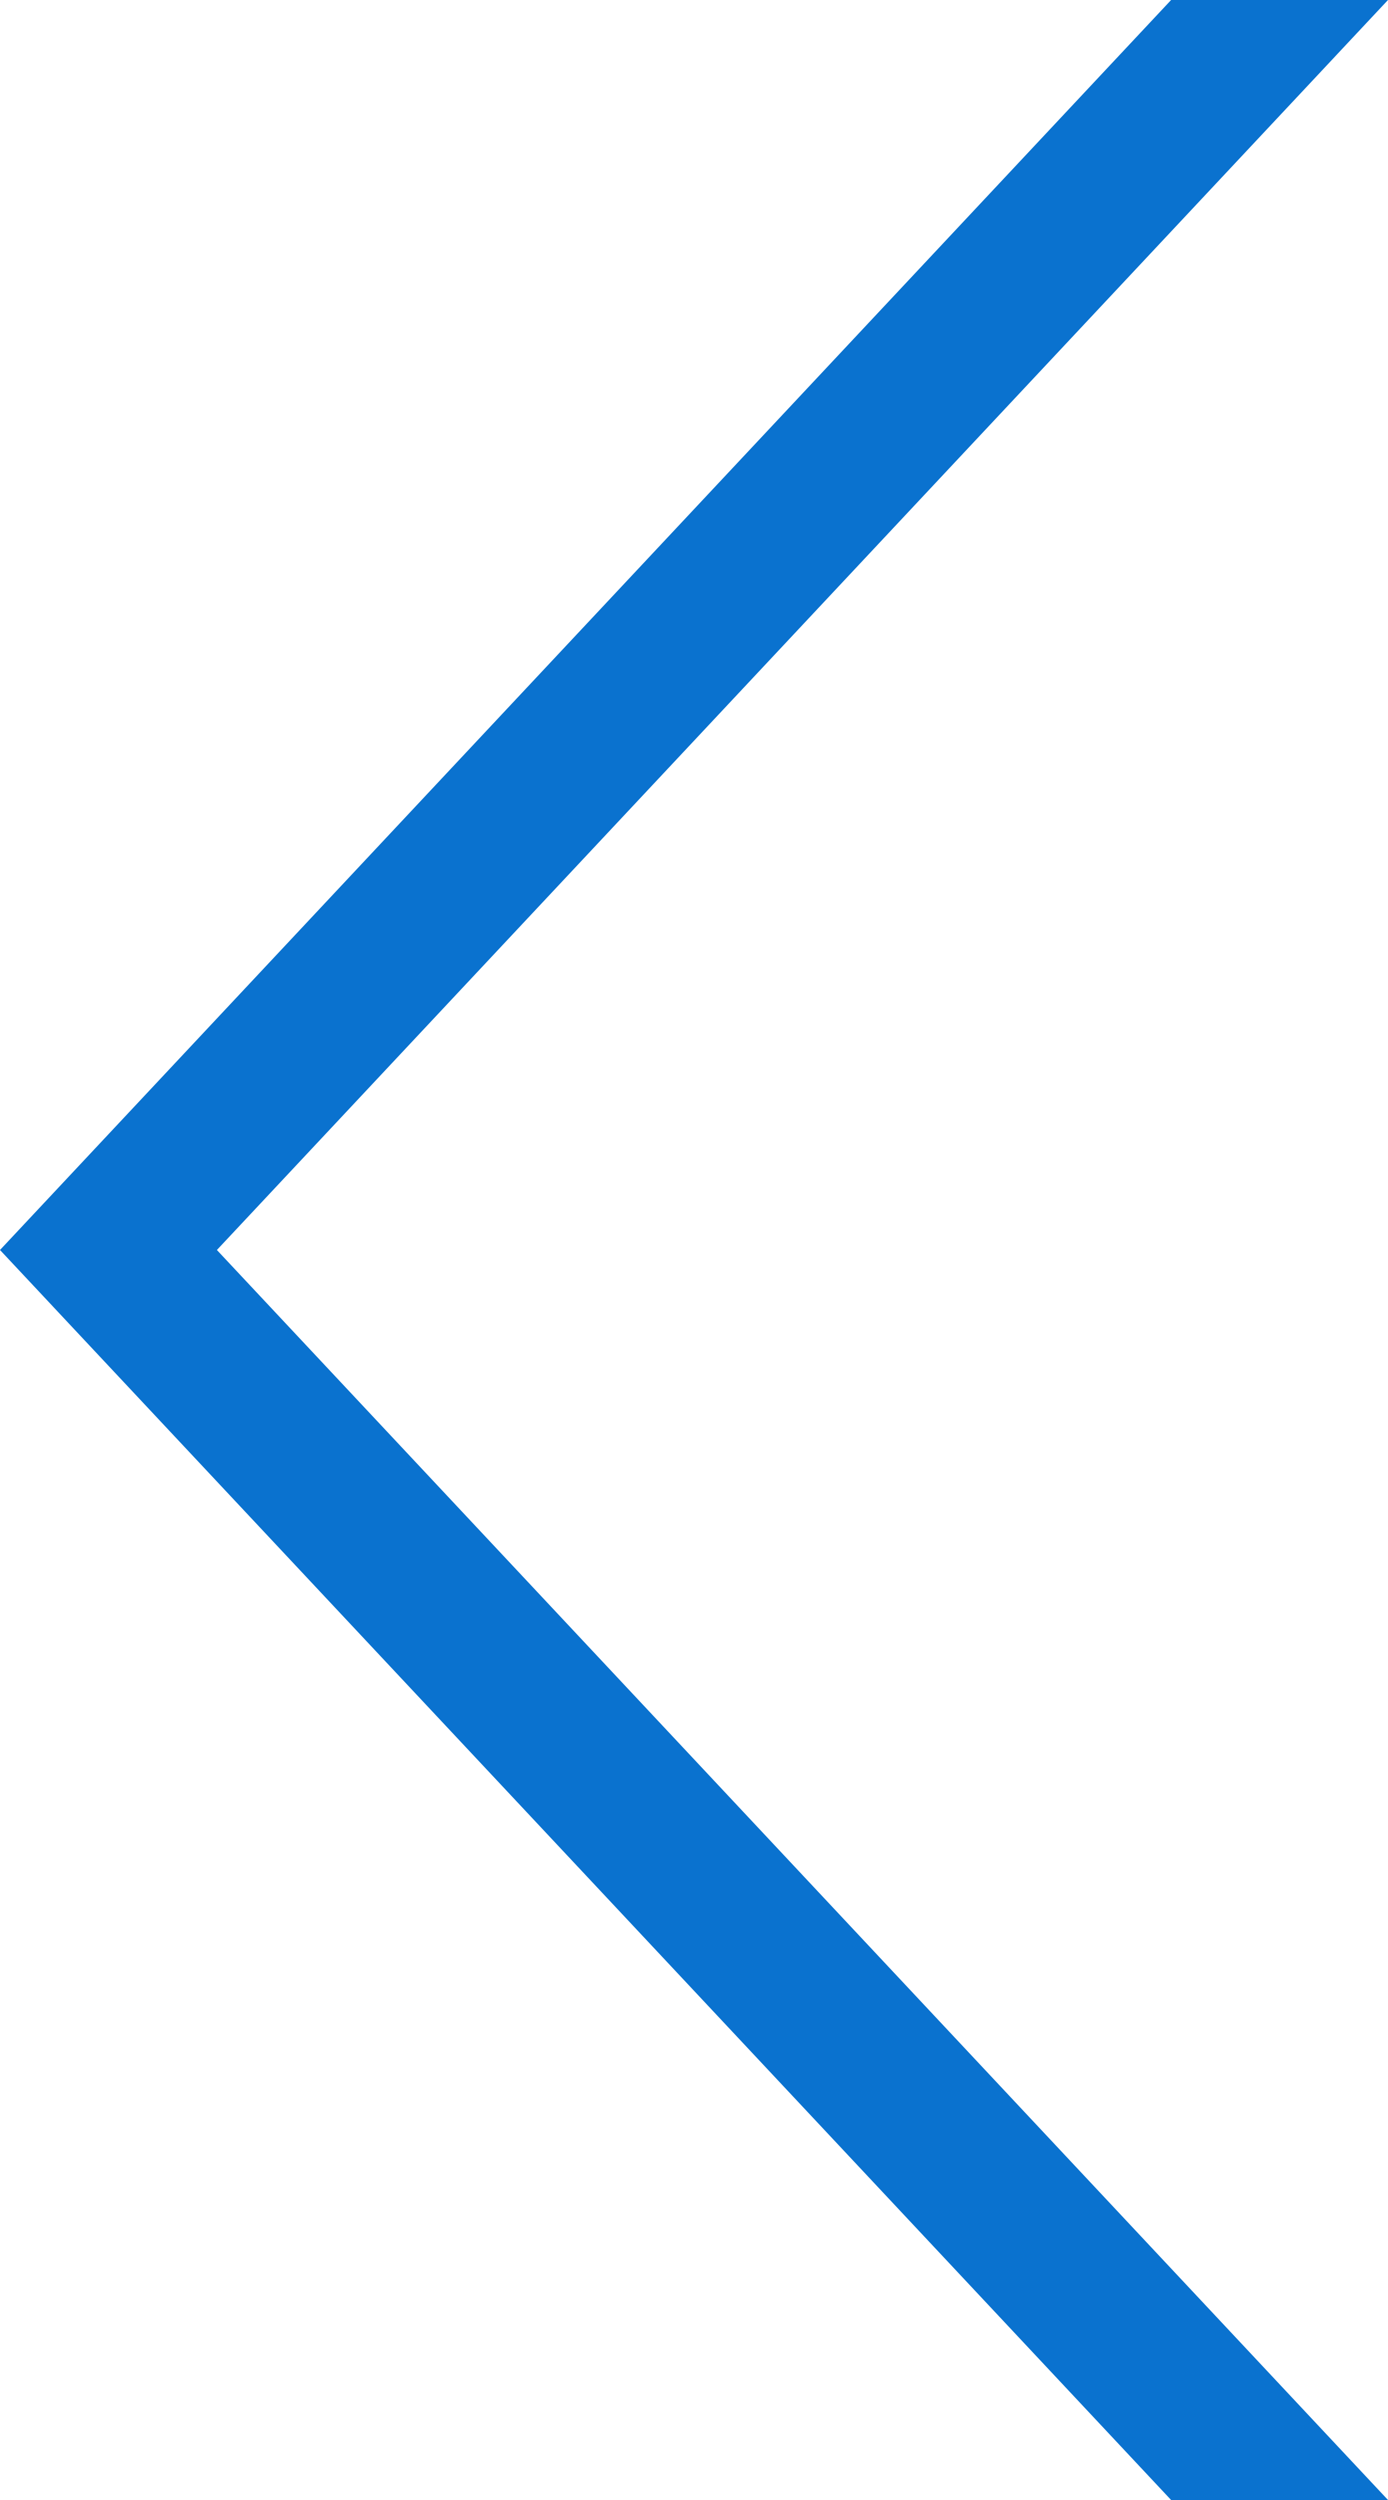 <?xml version="1.0" encoding="UTF-8"?>
<svg width="30px" height="54px" viewBox="0 0 30 54" version="1.1" xmlns="http://www.w3.org/2000/svg" xmlns:xlink="http://www.w3.org/1999/xlink">
    <!-- Generator: Sketch 47 (45396) - http://www.bohemiancoding.com/sketch -->
    <title>caret_Cat_left</title>
    <desc>Created with Sketch.</desc>
    <defs></defs>
    <g id="Symbols" stroke="none" stroke-width="1" fill="none" fill-rule="evenodd">
        <g id="Best-Way-to-buy-Cat" transform="translate(-87, -351)" fill="#0A72CF">
            <g id="Best-Way-to-buy">
                <g id="product_carousel" transform="translate(87, 175)">
                    <g id="caret_Cat_left" transform="translate(0, 176)">
                        <polygon id="Rectangle-4" transform="translate(15, 27) scale(-1, 1) translate(-15, -27) " points="0 0 4.688 0 30 27 4.688 54 3.33066907e-15 54 25.312 27"></polygon>
                    </g>
                </g>
            </g>
        </g>
    </g>
</svg>